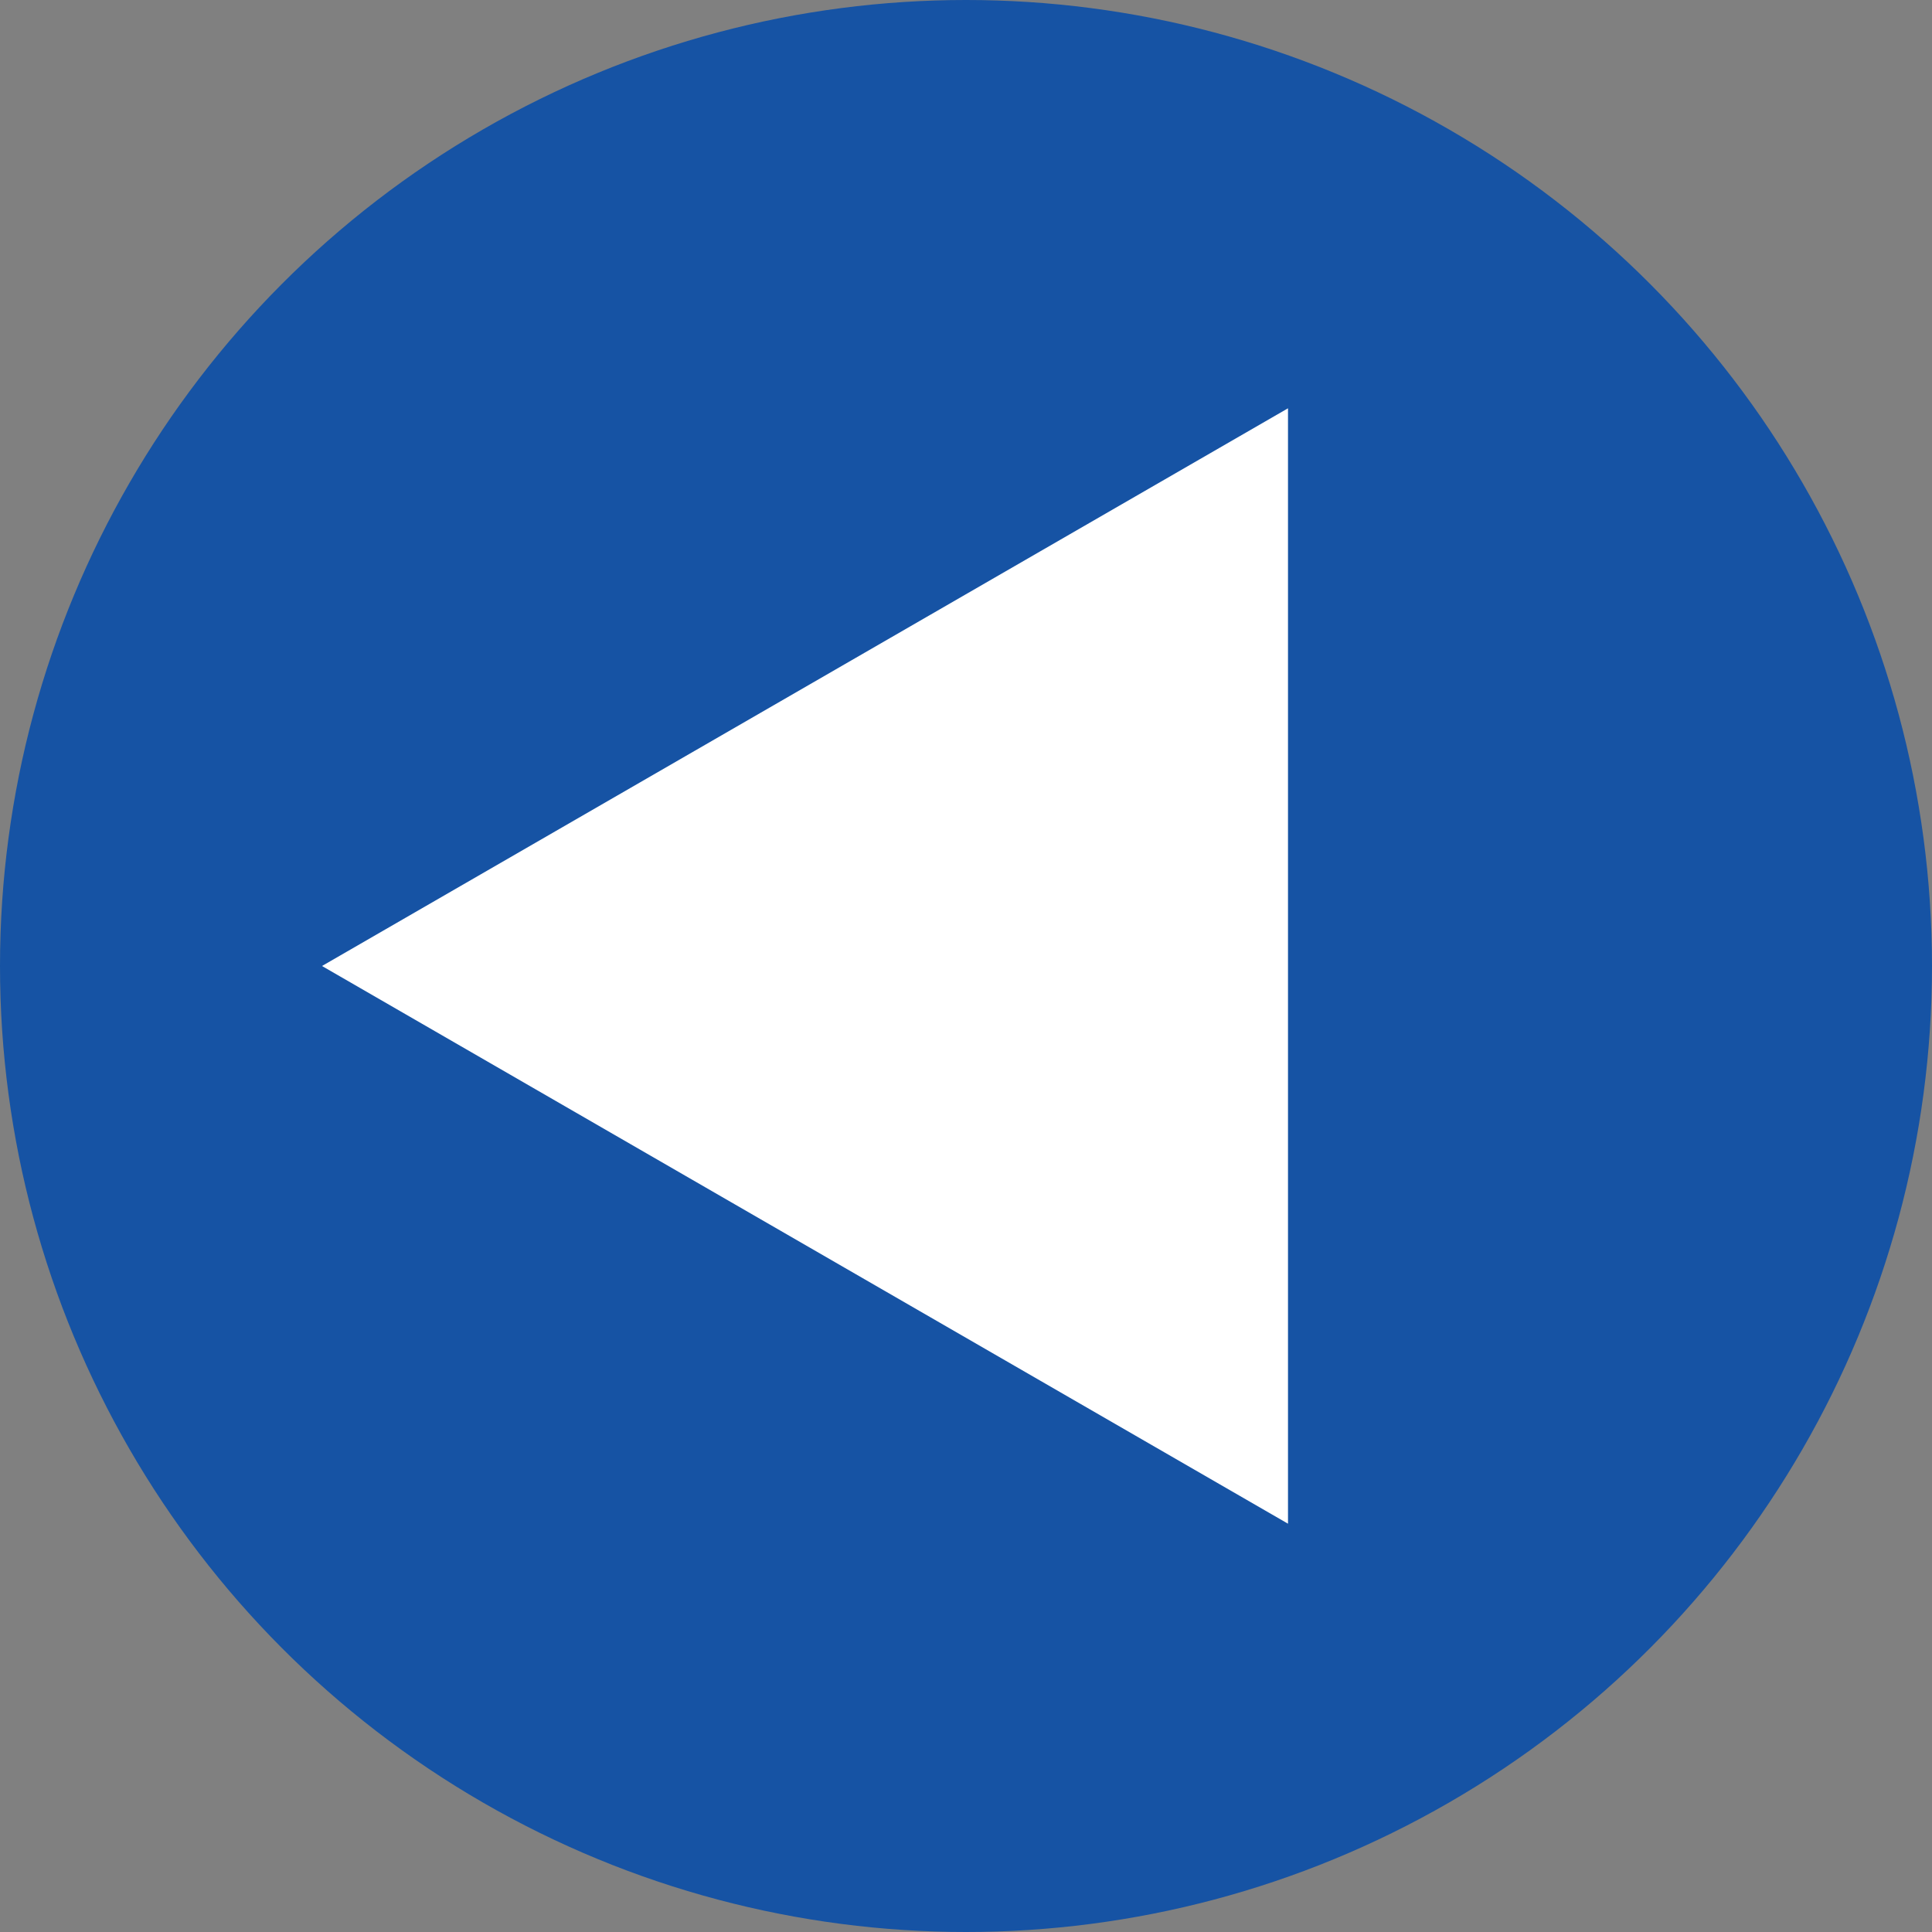 <svg width="18" height="18" viewBox="0 0 18 18" fill="none" xmlns="http://www.w3.org/2000/svg">
<rect x="0" y="0" width="18" height="18" fill="#808080" stroke="none"/>
<circle cx="9" cy="9" r="9" fill="#1653A4"/>
<path d="M3 9L12 3.804V14.196L3 9Z" fill="white"/>
</svg>
